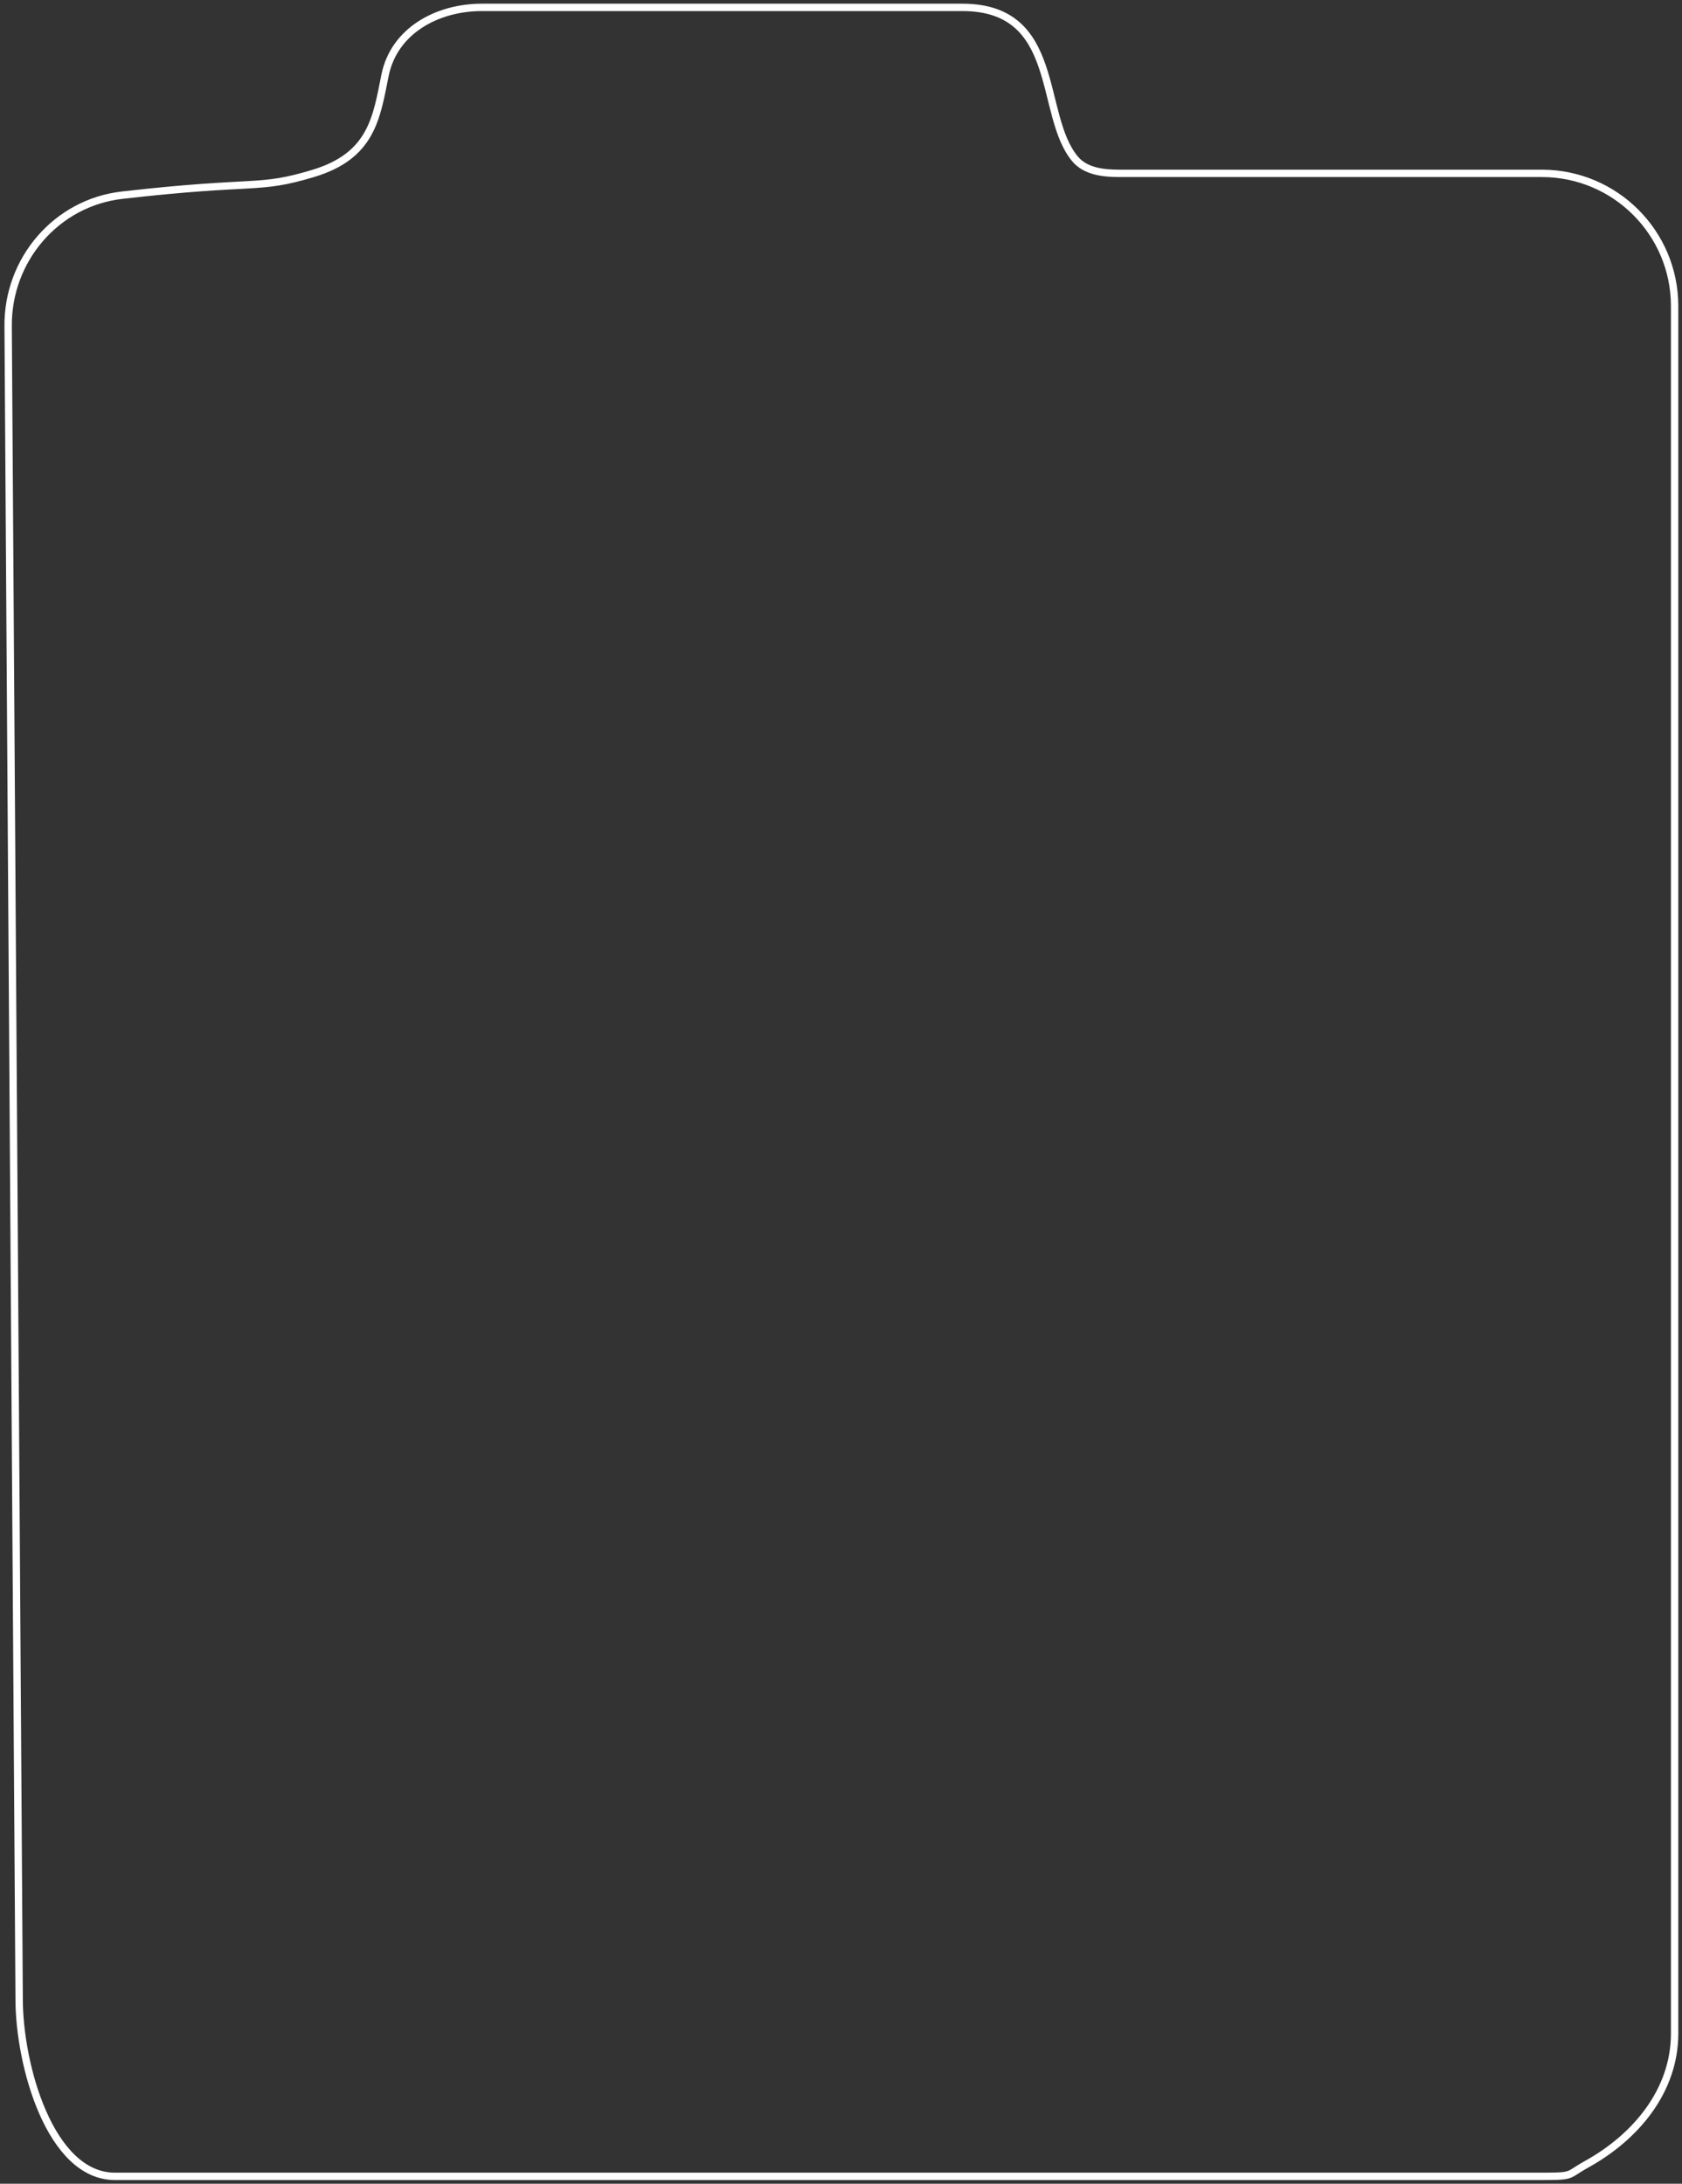 <svg width="228" height="296" viewBox="0 0 228 296" fill="none" xmlns="http://www.w3.org/2000/svg">
<rect x="0" y="0" width="228" height="296" fill="#333333" stroke="none"/>
<path d="M227 275.635V41.5C227 31.559 218.941 23.5 209 23.5H151.815C149.583 23.5 147.162 23.252 145.727 21.541C140.717 15.568 144.011 1 130.445 1H87.963H65.339C59.195 1 53.393 4.208 52.187 10.232C51.031 16.002 50.377 21.114 42.482 23.5C34.852 25.806 35.018 24.346 16.558 26.455C7.627 27.476 1.044 35.194 1.103 44.182L2.596 271C2.596 279.837 6.757 295 15.59 295H208.008C213.604 295 212.11 295 215.091 293.348C221.821 289.617 227 283.33 227 275.635Z" stroke="white"/>
</svg>
